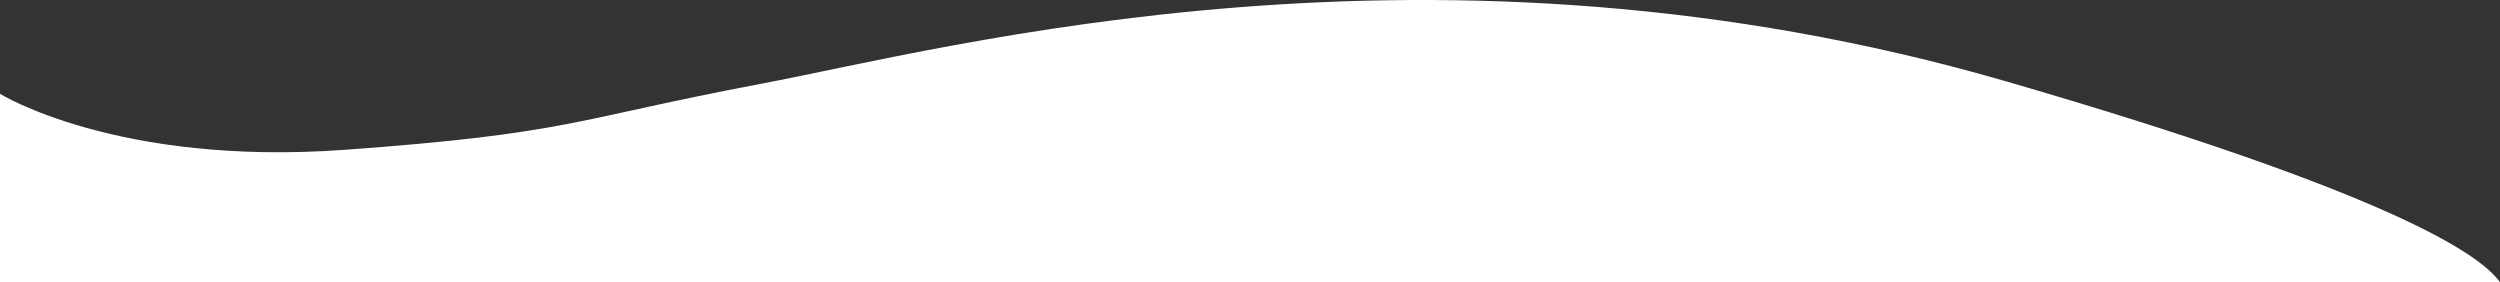<?xml version="1.0" encoding="UTF-8"?>
<svg id="Layer_1" data-name="Layer 1" xmlns="http://www.w3.org/2000/svg" viewBox="0 0 2182.28 246.41">
  <rect x="0" y="0" width="2182.28" height="246.41" fill="#333333" stroke="none"/>
  <defs>
    <style>
      .cls-1 {
        fill: #fff;
      }
    </style>
  </defs>
  <path class="cls-1" d="M1751.8,71.2c-499-144.8-923.8-29-1087.8,2s-165,43.2-363.5,57.6C102,145.1,0,81.9,0,81.9V246.41H2182.28c-17.83-25.46-99.96-79.25-430.48-175.21Z"/>
</svg>